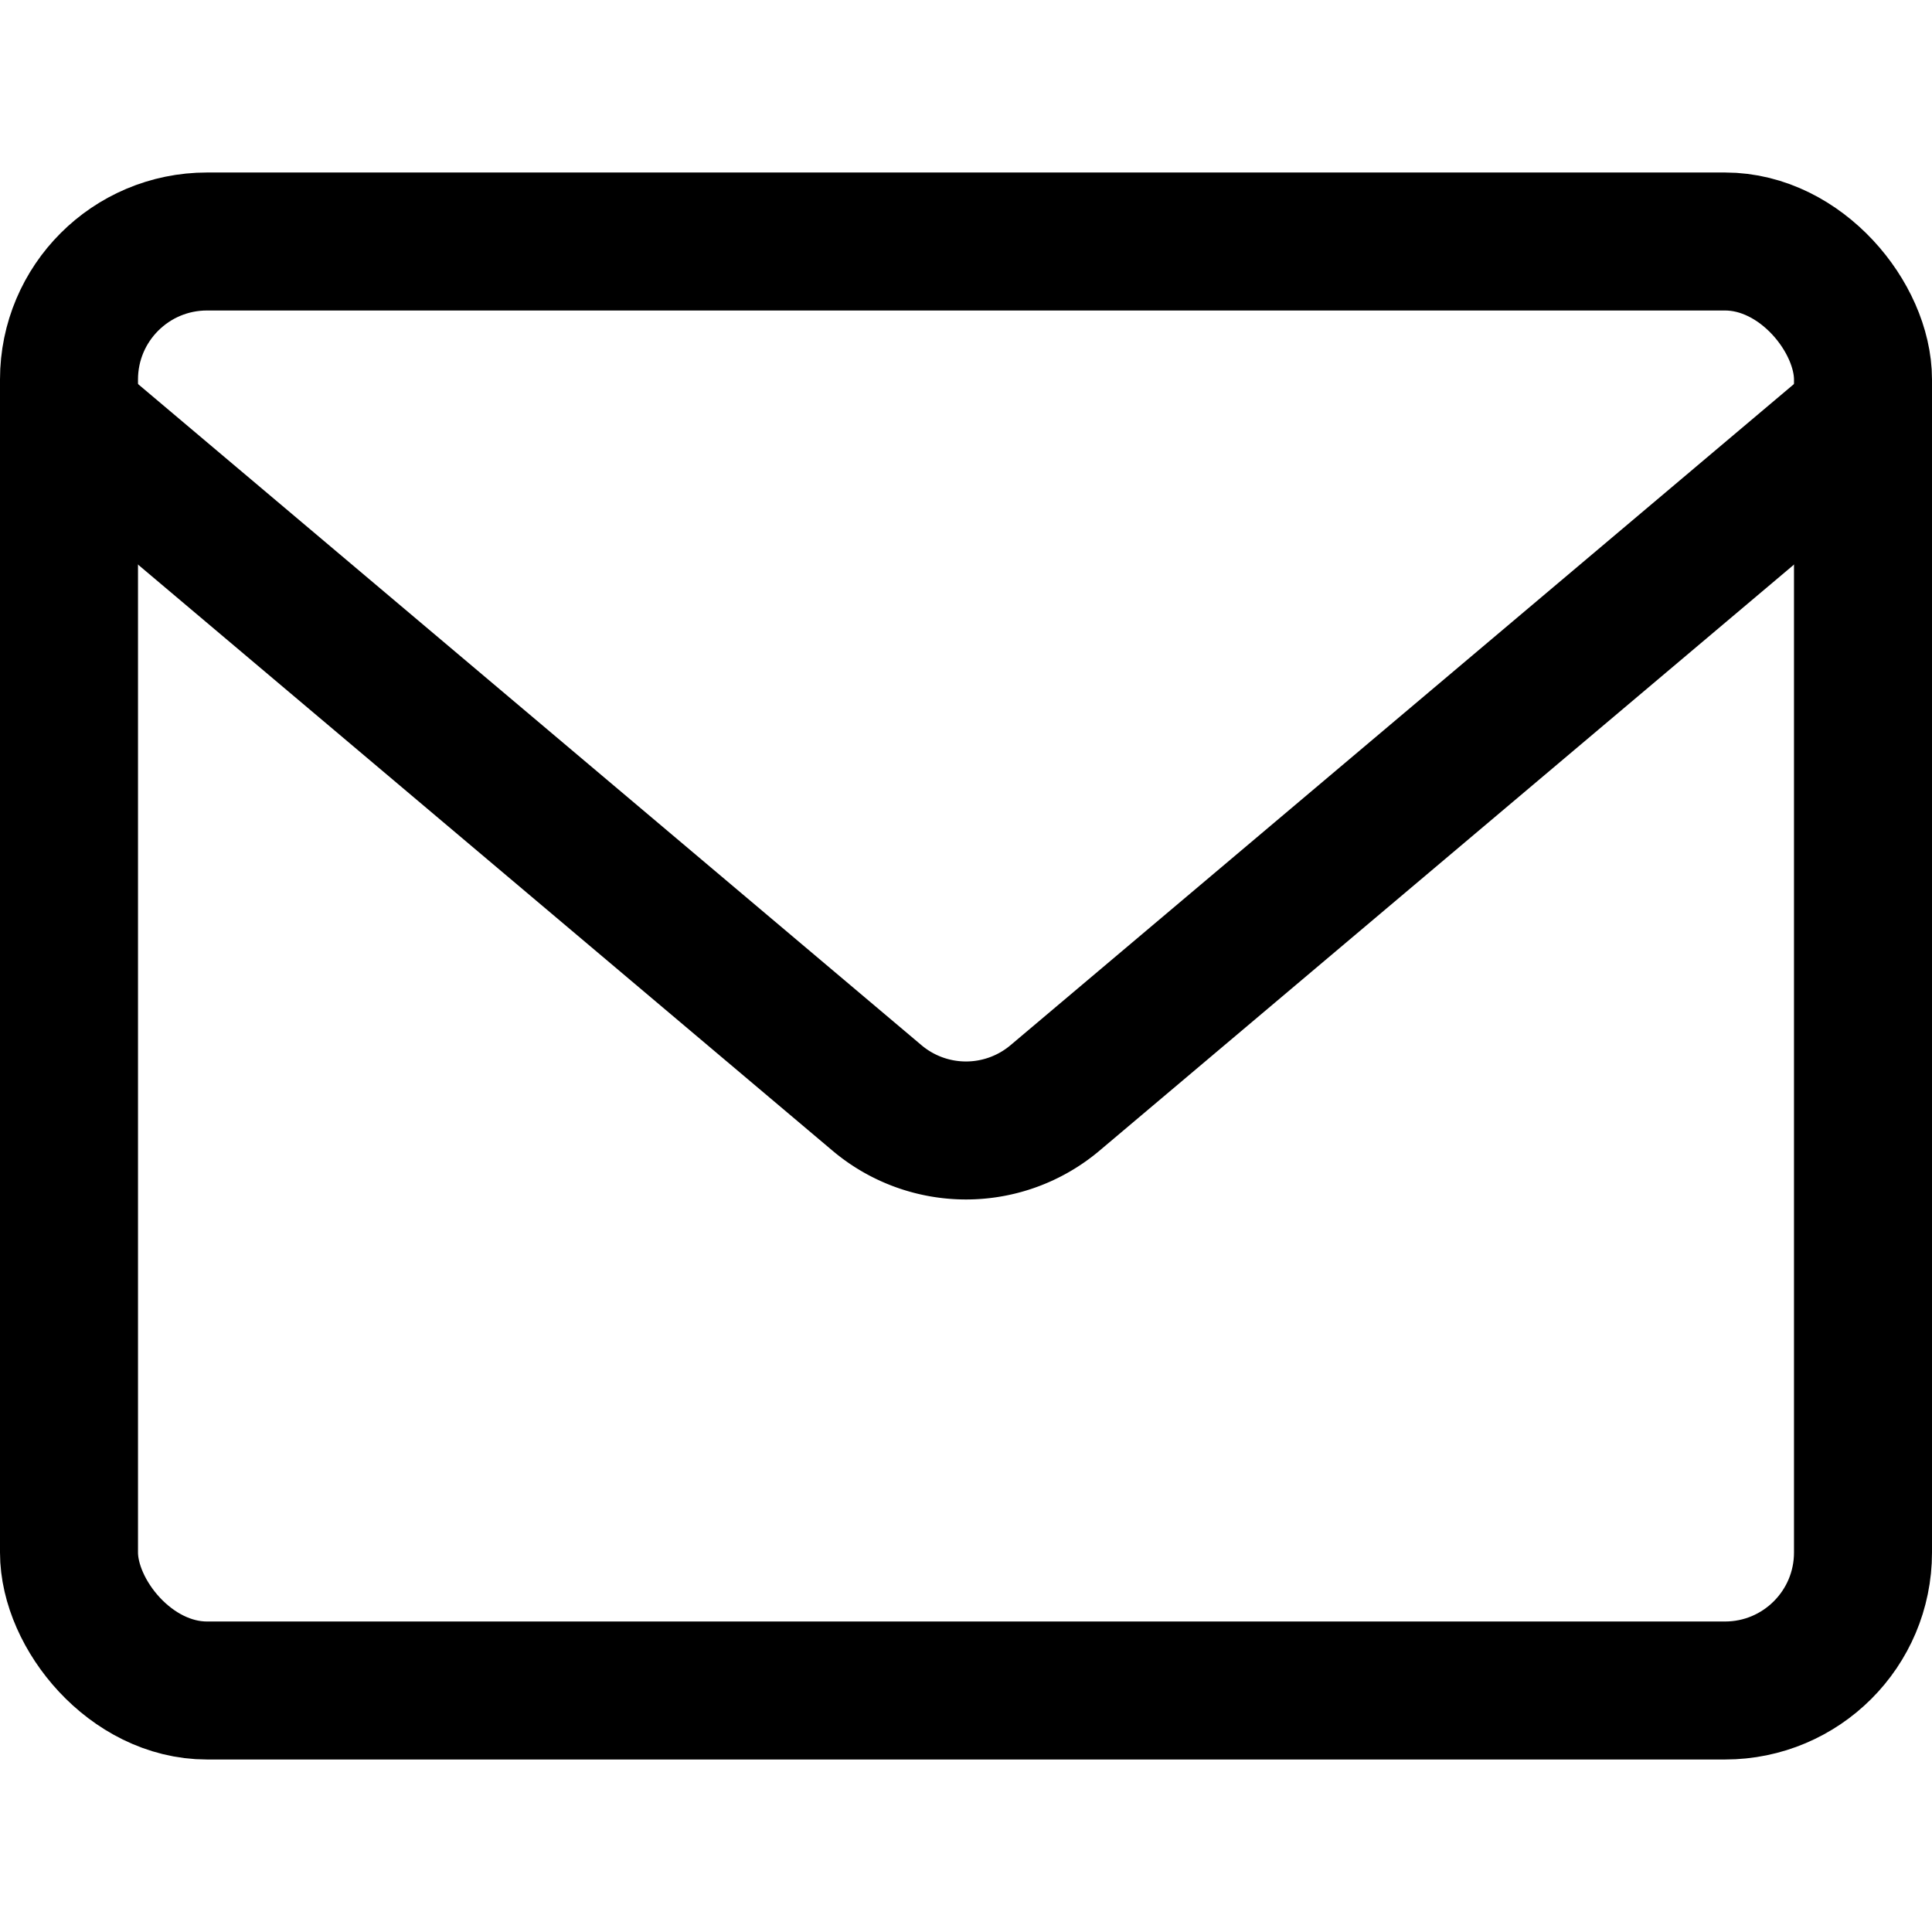 <svg xmlns="http://www.w3.org/2000/svg" viewBox="0 0 14 14"><defs><style>.a{fill:none;stroke:#000;stroke-linecap:round;stroke-linejoin:round;}</style></defs><title>mail-send-envelope</title><rect class="a" x="0.5" y="1.75" width="13" height="10.5" rx="1"/><path class="a" d="M.5,3.015,6.355,7.956a1,1,0,0,0,1.29,0L13.5,3.015"/></svg>